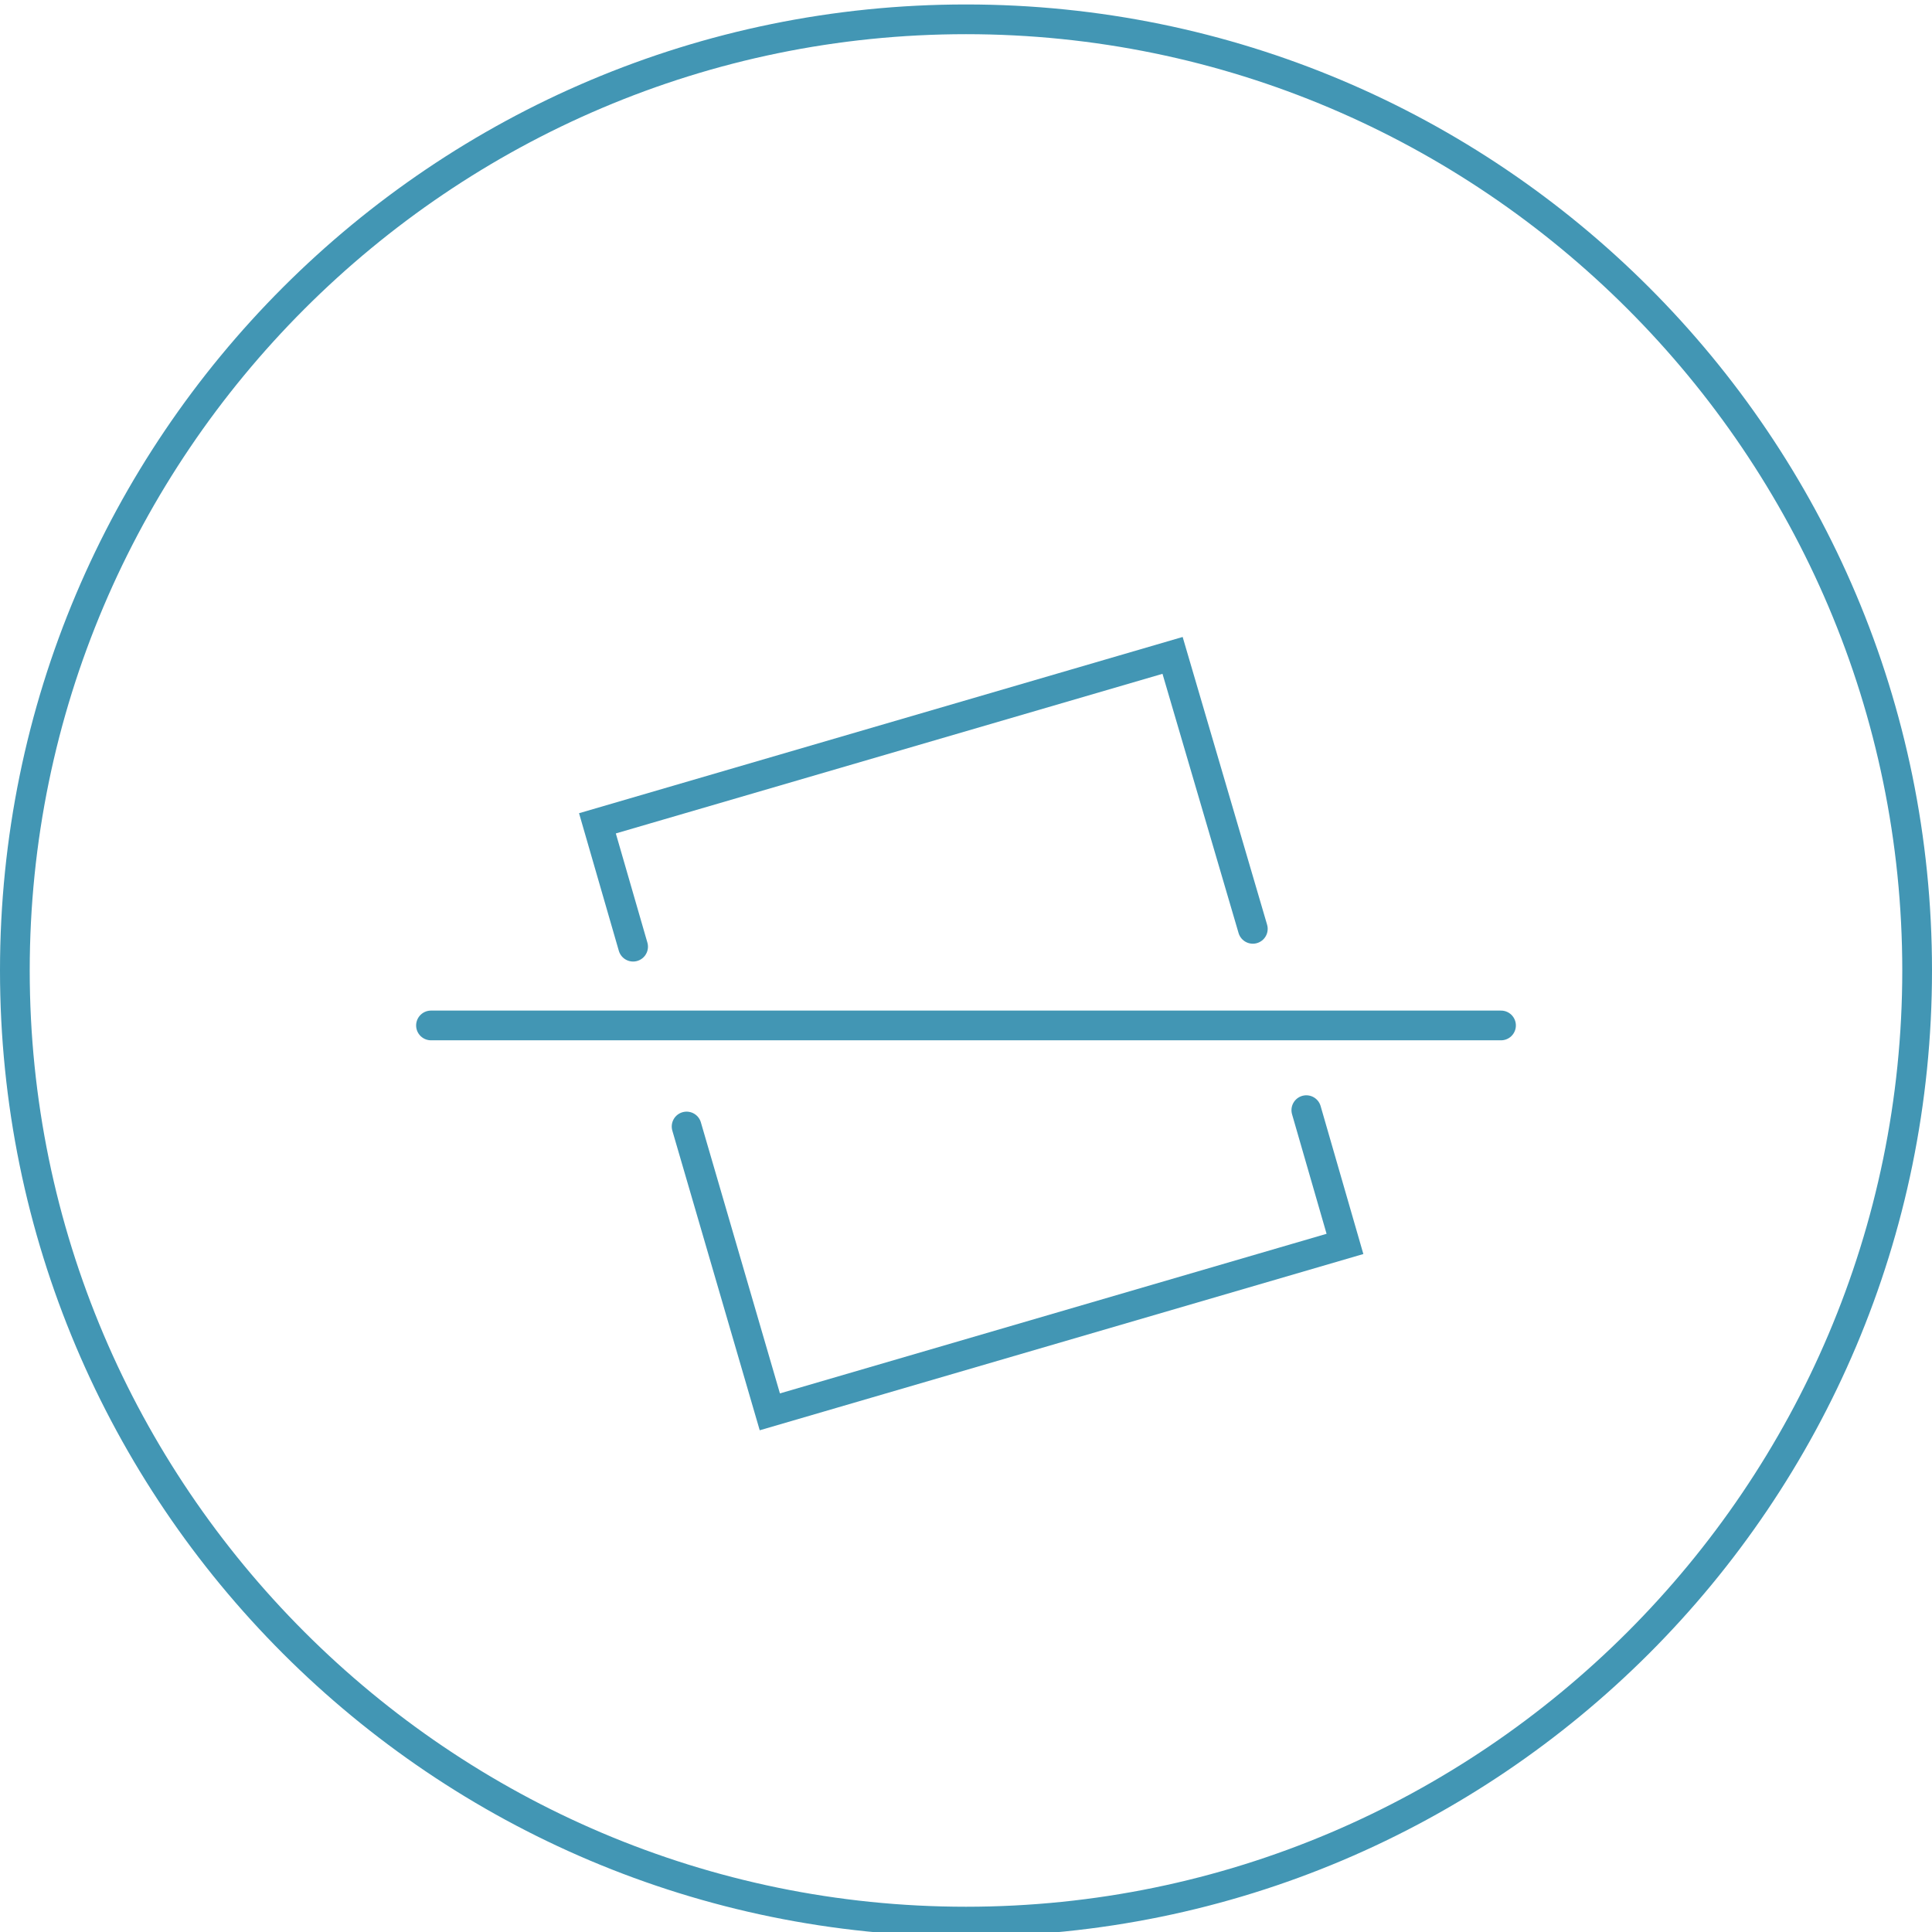<?xml version="1.0" encoding="utf-8"?>
<!-- Generator: Adobe Illustrator 19.1.0, SVG Export Plug-In . SVG Version: 6.00 Build 0)  -->
<svg version="1.1" id="Layer_1" xmlns="http://www.w3.org/2000/svg" xmlns:xlink="http://www.w3.org/1999/xlink" x="0px" y="0px"
	 viewBox="0 0 130 130" style="enable-background:new 0 0 130 130;" xml:space="preserve">
<style type="text/css">
	.st0{fill:none;stroke:#4296B4;stroke-width:2;stroke-linecap:round;stroke-miterlimit:10;}
	.st1{fill:#4296B4;}
</style>
<g>
	<g>
		<polyline class="st0" points="87.9,74.7 90.5,83.7 51.8,95 46.2,75.8 		"/>
		<polyline class="st0" points="42.6,63.7 40.2,55.4 78.9,44.1 84.3,62.5 		"/>
	</g>
	<line class="st0" x1="29" y1="69" x2="101" y2="69"/>
</g>
<g>
	<path class="st1" d="M65,2.3c34.7,0,63,28.3,63,63s-28.3,63-63,63s-63-28.3-63-63S30.3,2.3,65,2.3 M65,0.3c-35.9,0-65,29.1-65,65
		s29.1,65,65,65s65-29.1,65-65S100.9,0.3,65,0.3L65,0.3z"/>
</g>
</svg>
